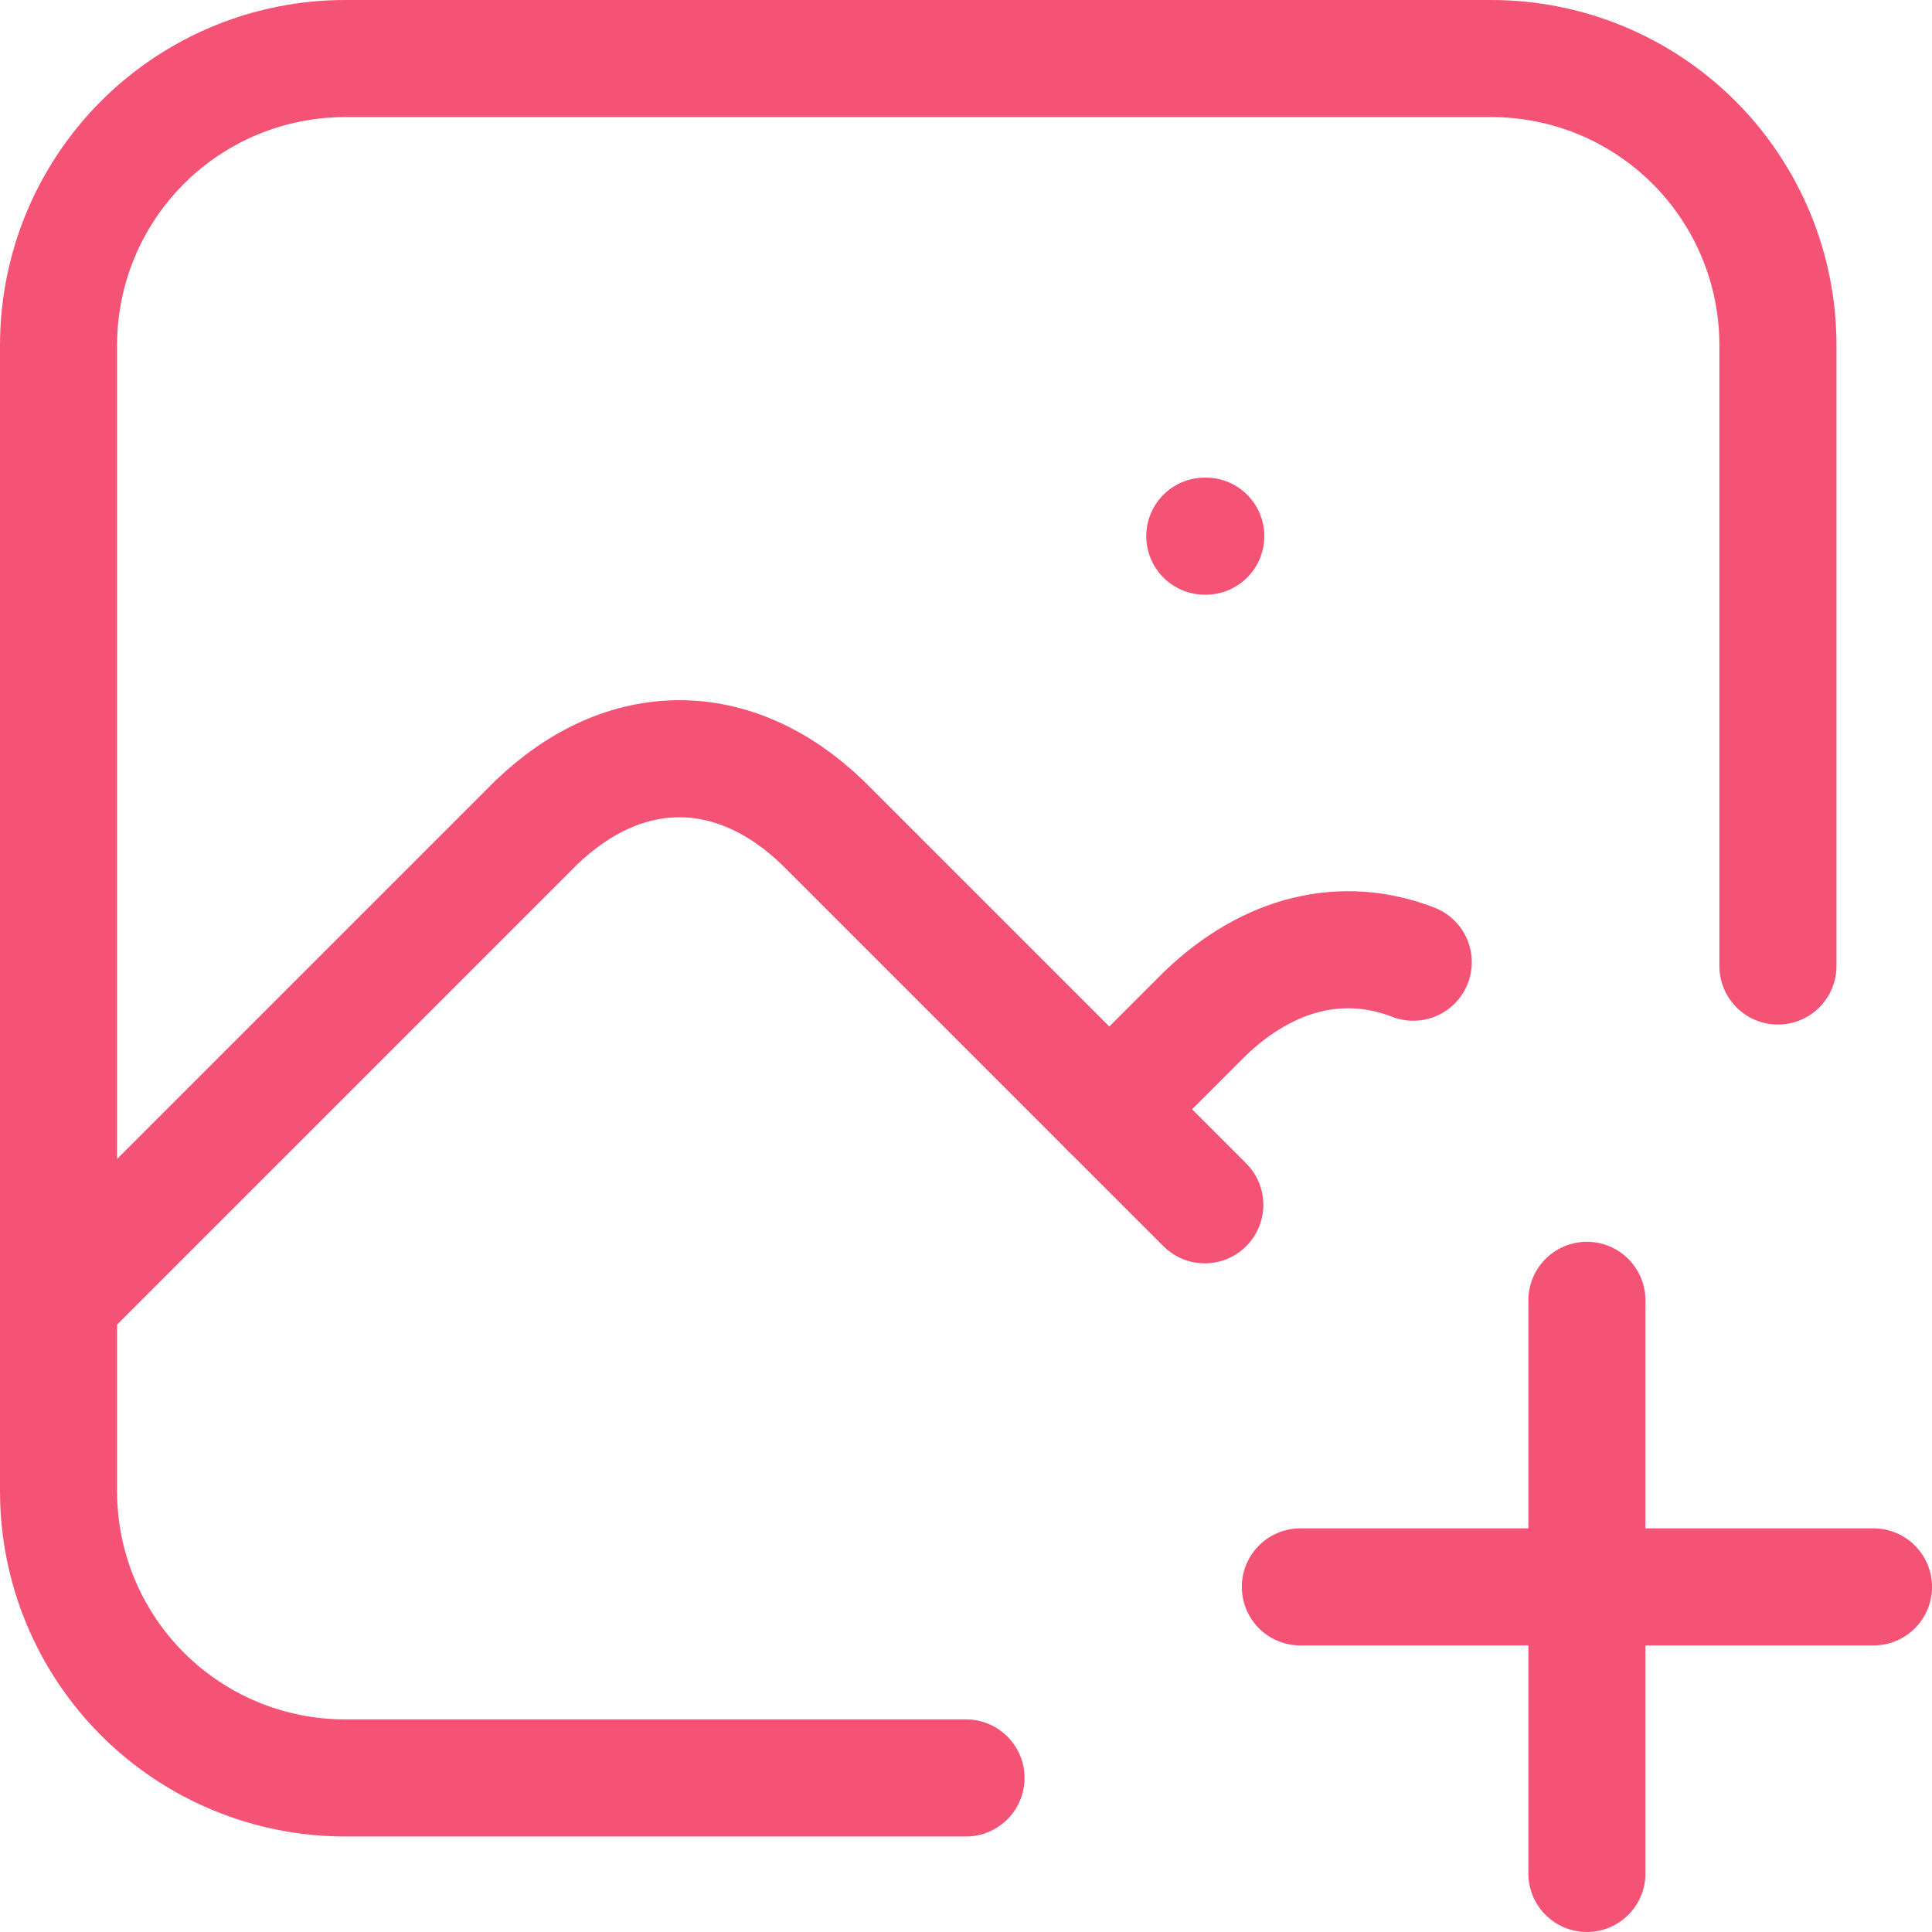 <svg width="66" height="66" viewBox="0 0 66 66" fill="none" xmlns="http://www.w3.org/2000/svg">
<path d="M41.158 18.316H41.191M33 60.737H11.79C9.193 60.737 6.703 59.706 4.867 57.87C3.031 56.034 2 53.544 2 50.947V11.79C2 9.193 3.031 6.703 4.867 4.867C6.703 3.031 9.193 2 11.79 2H50.947C53.544 2 56.034 3.031 57.87 4.867C59.706 6.703 60.737 9.193 60.737 11.79V33" stroke="#F55376" stroke-width="4" stroke-linecap="round" stroke-linejoin="round"/>
<path d="M2 44.421L18.316 28.105C21.344 25.191 25.077 25.191 28.105 28.105L41.158 41.158" stroke="#F55376" stroke-width="4" stroke-linecap="round" stroke-linejoin="round"/>
<path d="M37.895 37.895L41.159 34.632C43.345 32.53 45.89 31.943 48.279 32.87M44.422 54.211H64.001M54.211 44.421V64" stroke="#F55376" stroke-width="4" stroke-linecap="round" stroke-linejoin="round"/>
</svg>
